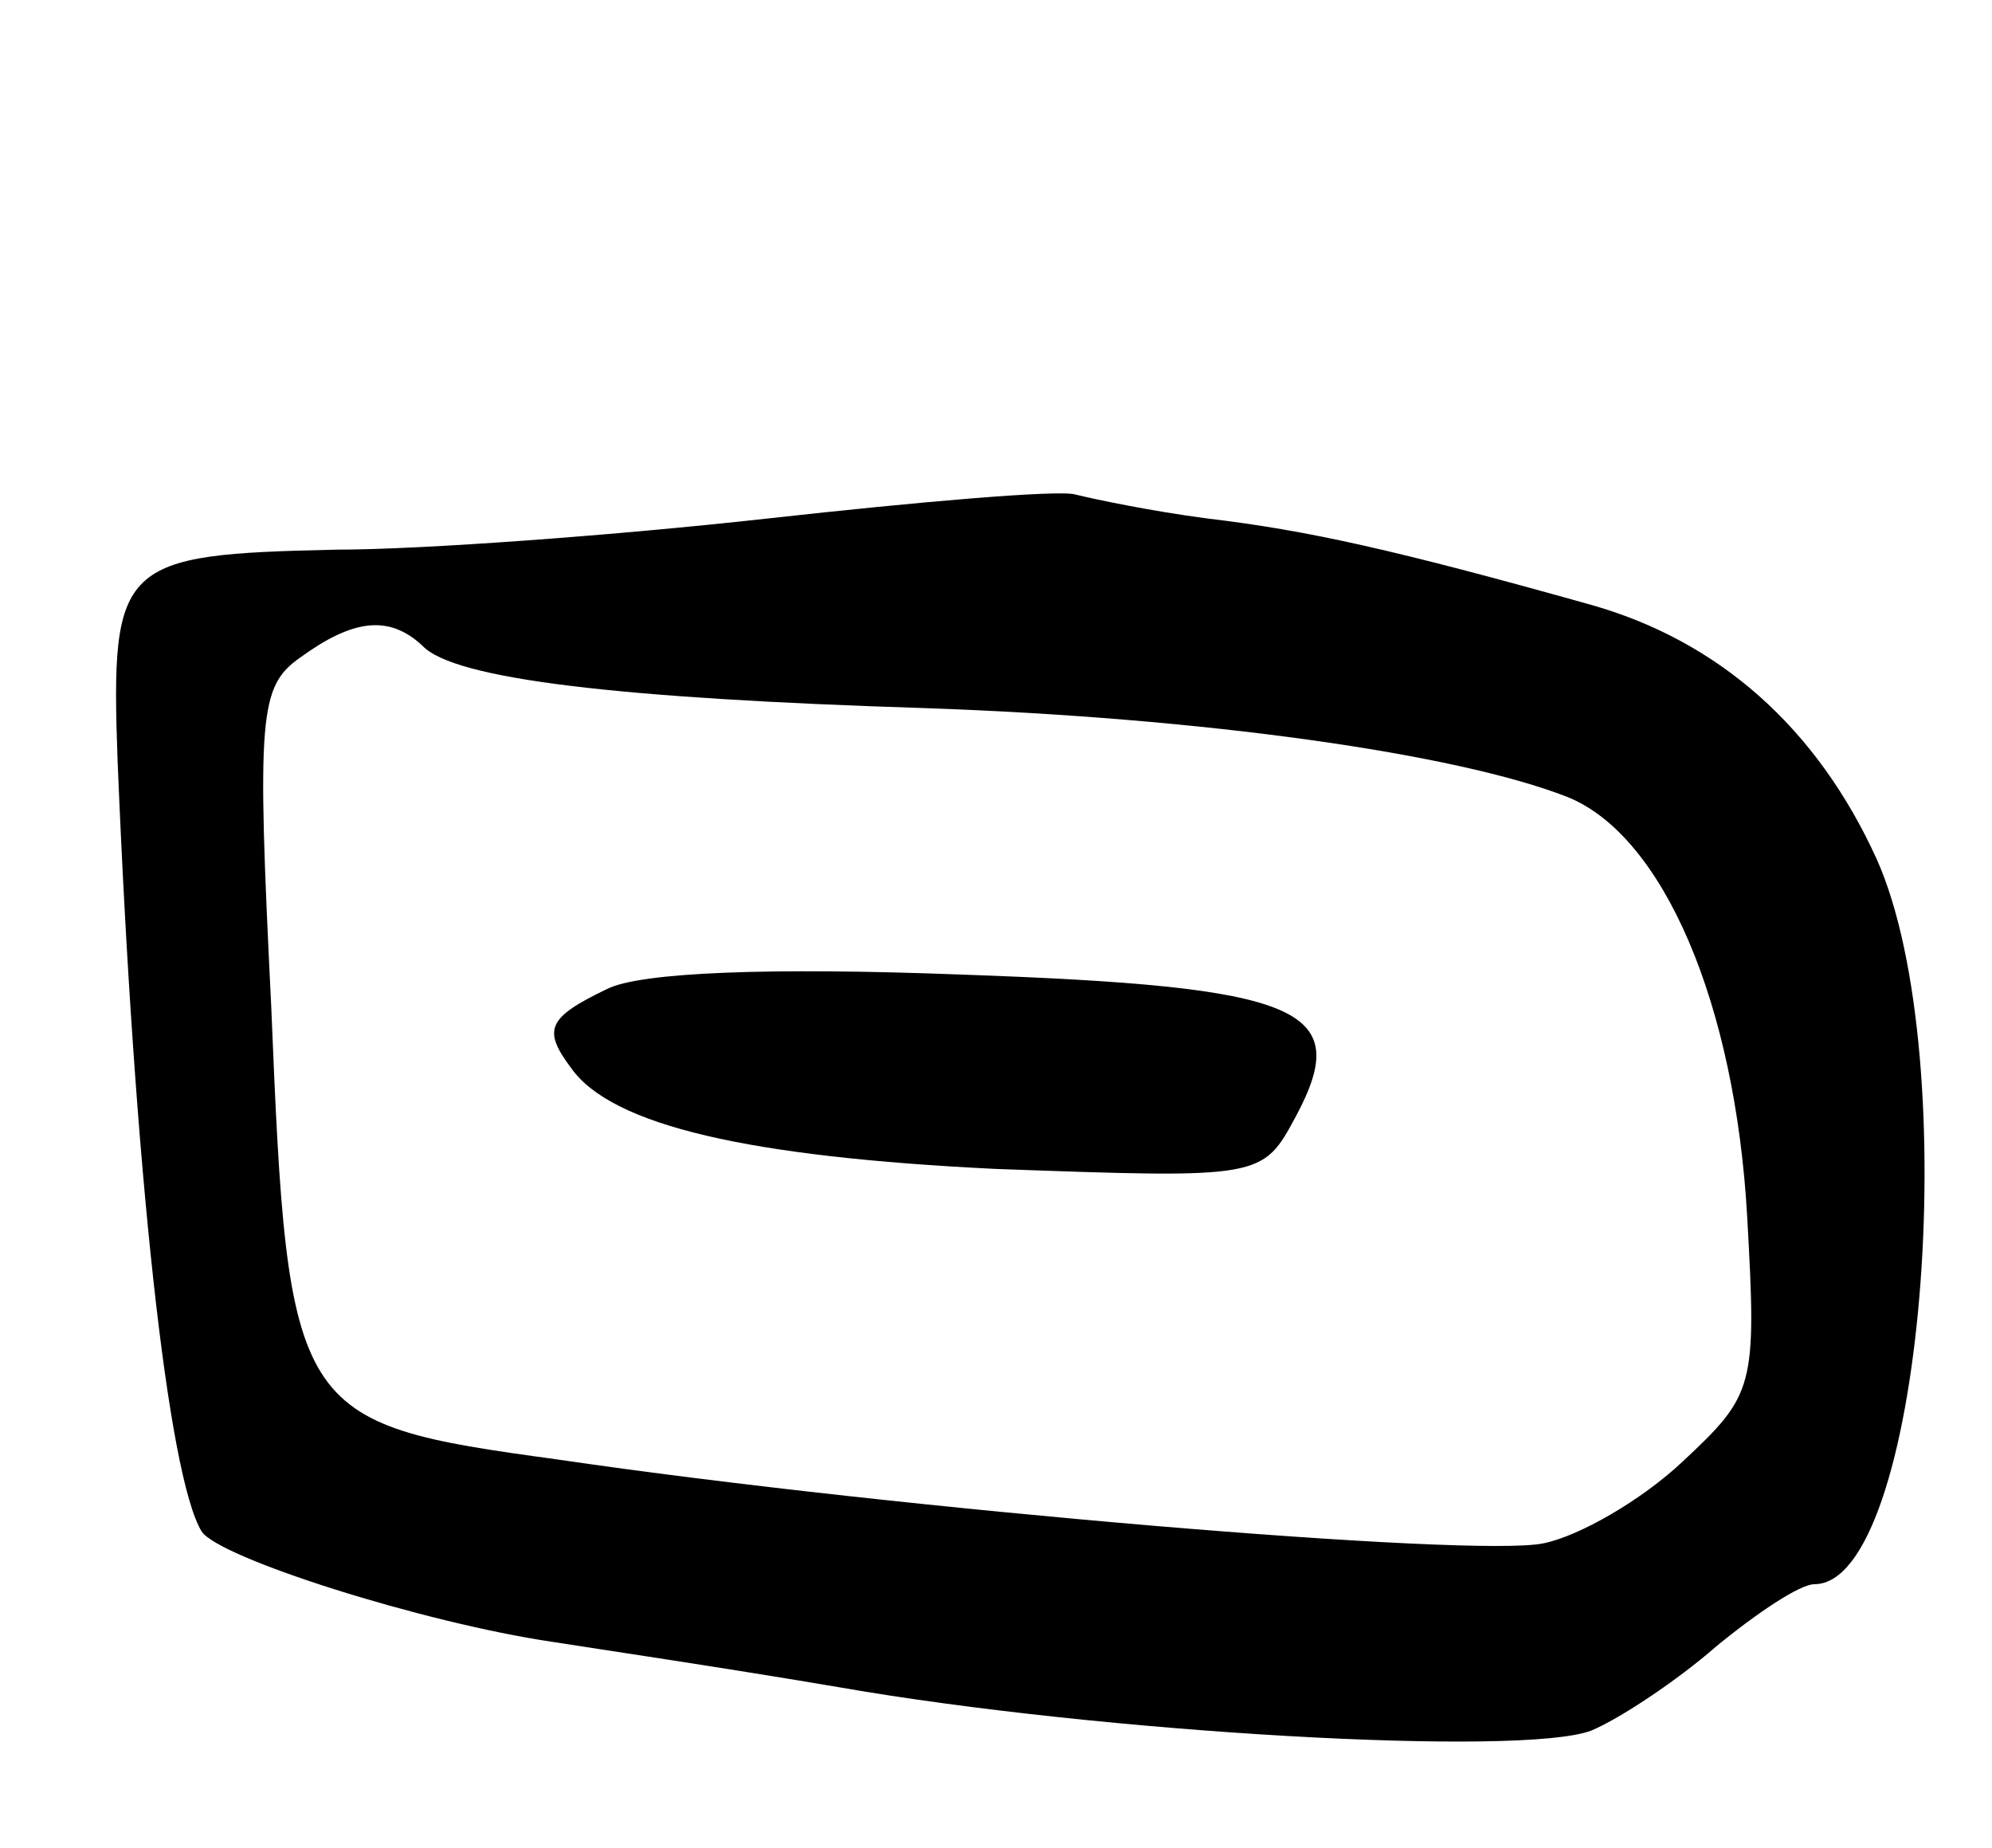 <svg version="1.0" xmlns="http://www.w3.org/2000/svg"
 width="83pt" height="77pt" viewBox="0 0 83 77"
 preserveAspectRatio="xMidYMid meet">
<g transform="translate(0,77) scale(0.1,-0.1)"
fill="#000000" stroke="none">
<path d="M320 554 c-63 -7 -144 -13 -180 -13 -90 -2 -94 -5 -91 -88 7 -171 21
-298 35 -321 7 -11 92 -38 146 -46 19 -3 73 -11 120 -19 109 -19 284 -29 313
-18 12 5 36 21 52 35 17 14 35 26 41 26 45 0 63 219 26 302 -25 55 -66 91
-119 106 -82 23 -118 31 -160 36 -23 3 -47 8 -55 10 -7 2 -65 -3 -128 -10z
m-144 -53 c13 -14 82 -22 209 -26 117 -4 222 -19 268 -37 40 -16 70 -86 75
-175 4 -71 3 -74 -27 -102 -17 -16 -43 -31 -58 -34 -29 -6 -268 14 -411 35
-110 15 -112 18 -119 189 -6 121 -5 133 12 145 22 16 37 18 51 5z"/>
<path d="M253 358 c-25 -12 -27 -17 -15 -33 17 -24 74 -37 177 -42 111 -4 111
-4 125 22 24 45 3 54 -140 59 -79 3 -133 1 -147 -6z"/>
</g>
</svg>

